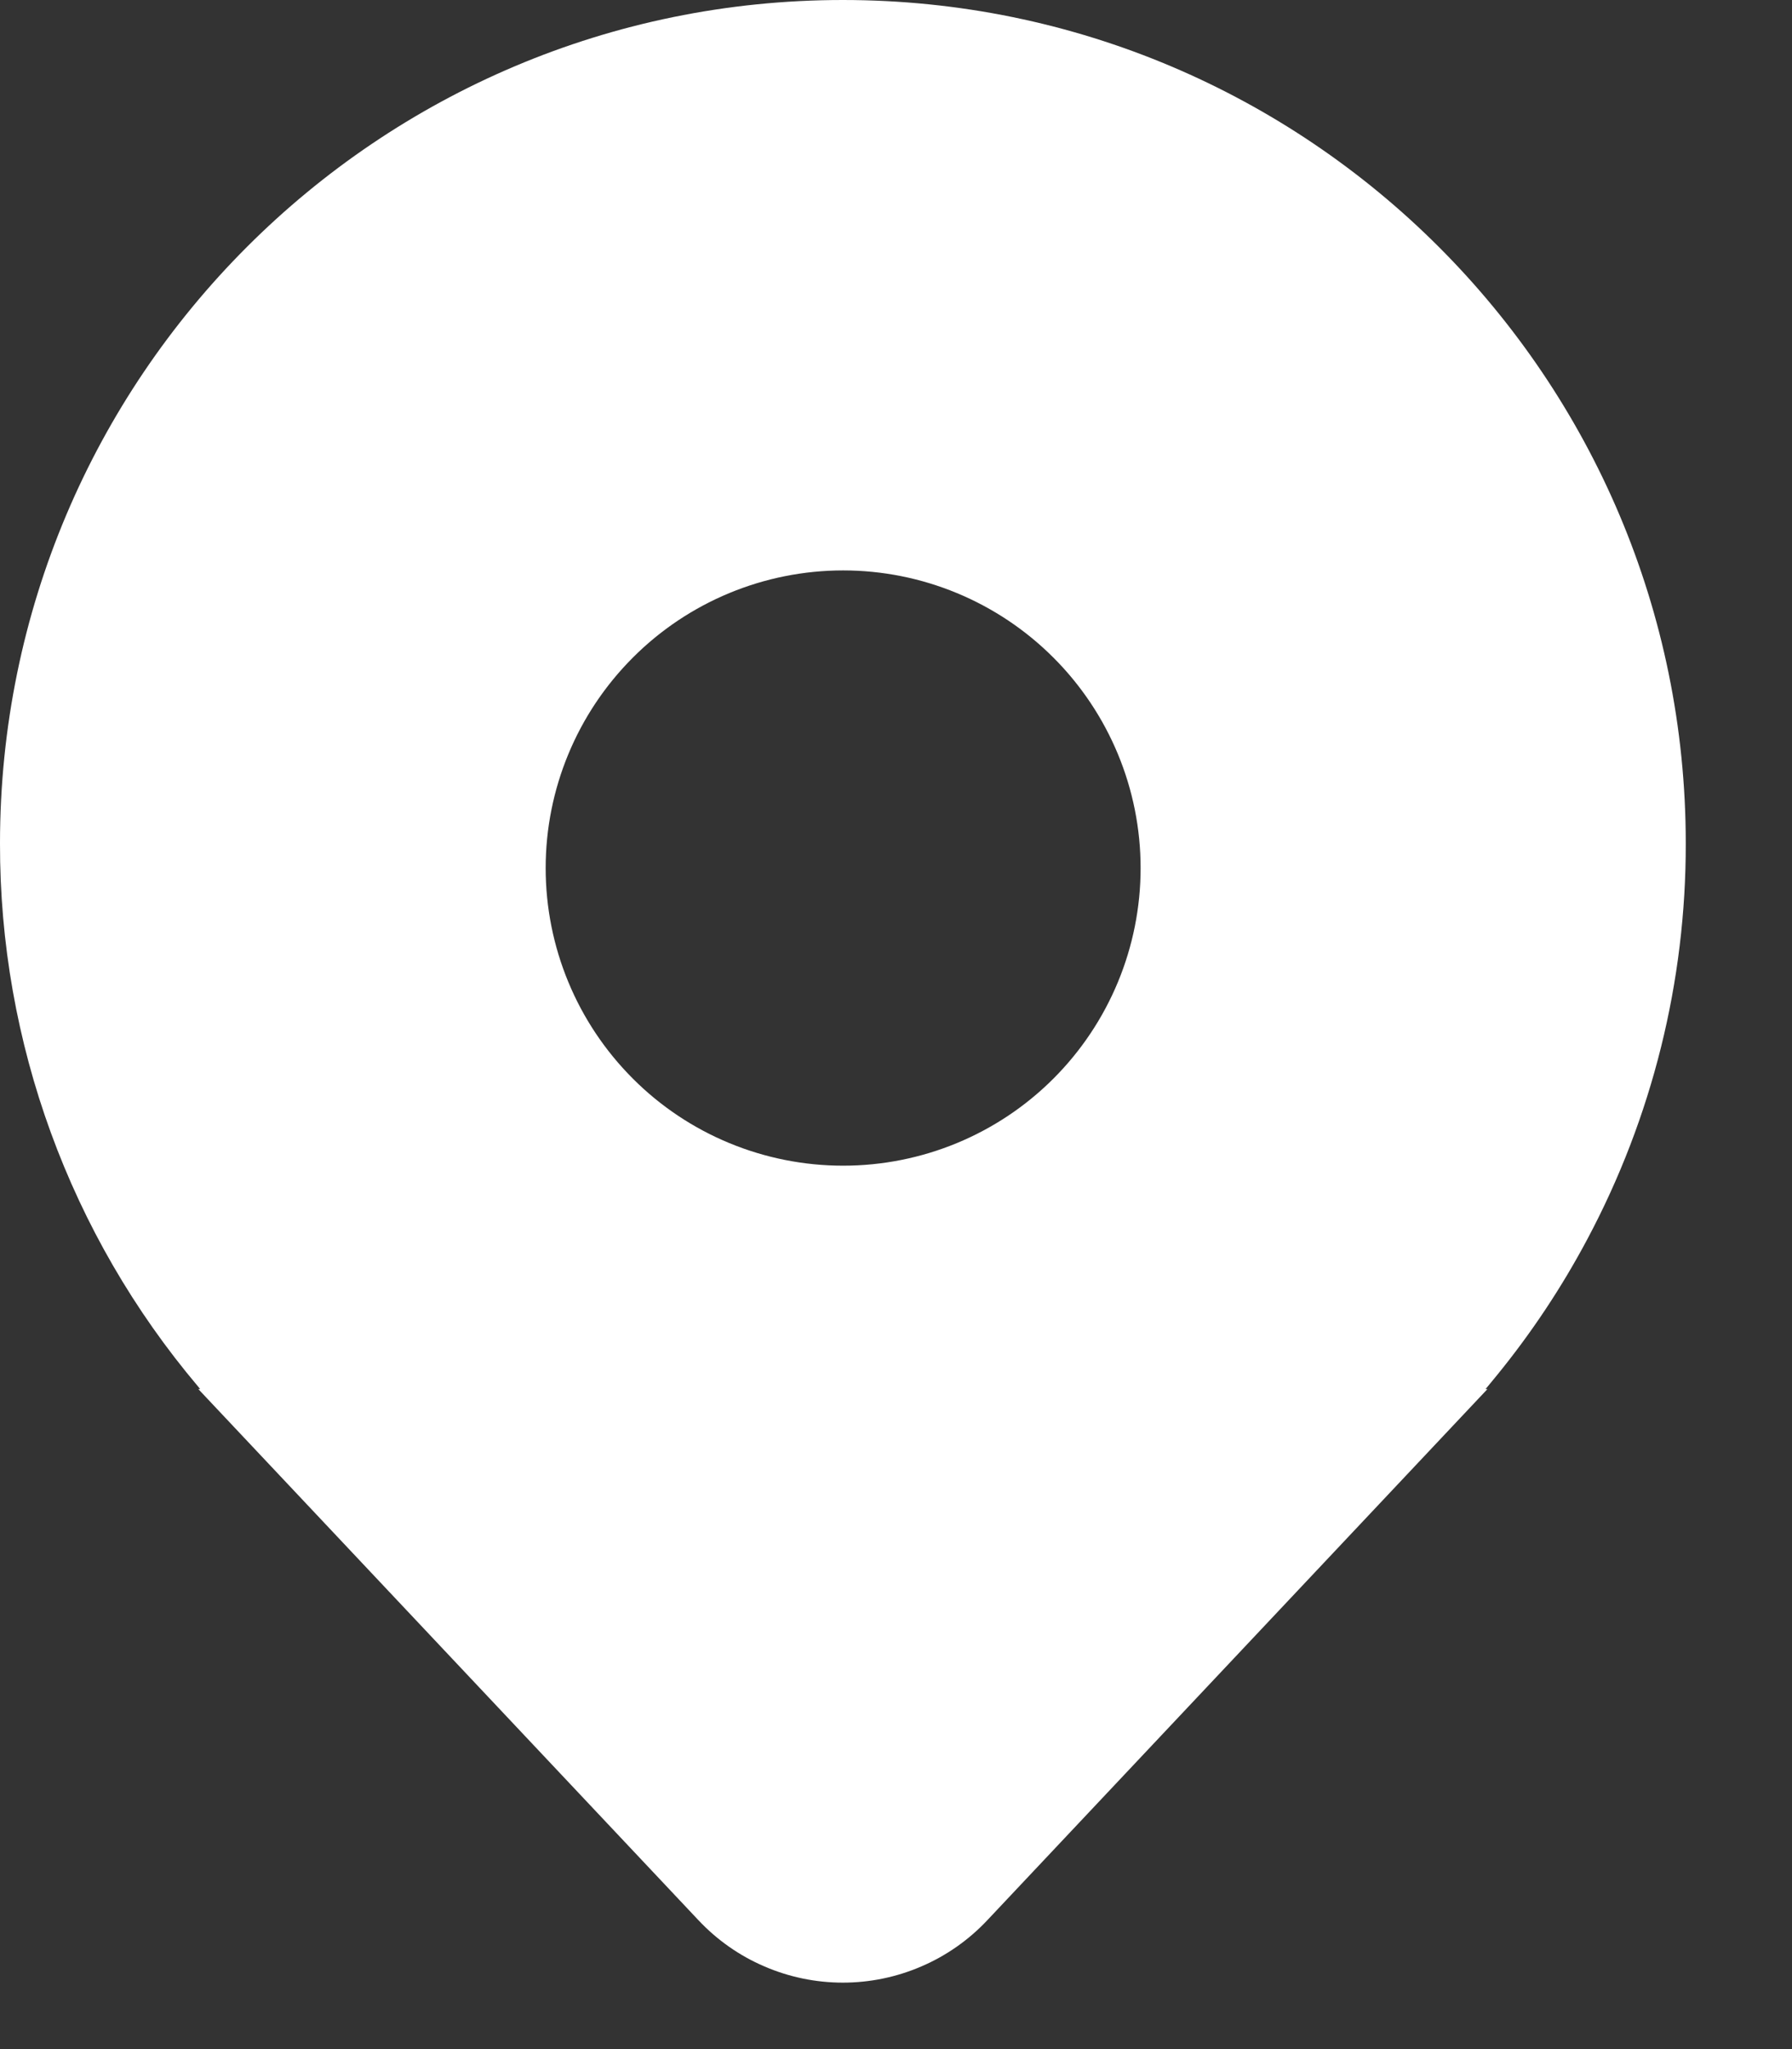 <svg width="14" height="16" viewBox="0 0 14 16" fill="none" xmlns="http://www.w3.org/2000/svg">
<rect x="0" y="0" width="14" height="16" fill="#333333" stroke="none"/>
<path d="M12.401 9.676C12.908 8.725 13.172 7.663 13.17 6.585C13.17 2.948 10.222 0 6.585 0C2.948 0 1.01531e-05 2.948 1.01531e-05 6.585C-0.003 8.138 0.546 9.642 1.549 10.828L1.557 10.838L1.564 10.846H1.549L5.457 14.994C5.602 15.148 5.777 15.271 5.971 15.354C6.165 15.438 6.374 15.481 6.585 15.481C6.796 15.481 7.005 15.438 7.199 15.354C7.393 15.271 7.568 15.148 7.713 14.994L11.621 10.846H11.606L11.612 10.838L11.613 10.838C11.641 10.804 11.668 10.771 11.696 10.737C11.965 10.407 12.201 10.052 12.401 9.676ZM6.587 9.102C5.971 9.102 5.379 8.858 4.944 8.422C4.508 7.986 4.263 7.395 4.263 6.778C4.263 6.162 4.508 5.571 4.944 5.135C5.379 4.699 5.971 4.454 6.587 4.454C7.203 4.454 7.794 4.699 8.23 5.135C8.666 5.571 8.911 6.162 8.911 6.778C8.911 7.395 8.666 7.986 8.23 8.422C7.794 8.858 7.203 9.102 6.587 9.102Z" fill="white"/>
</svg>
